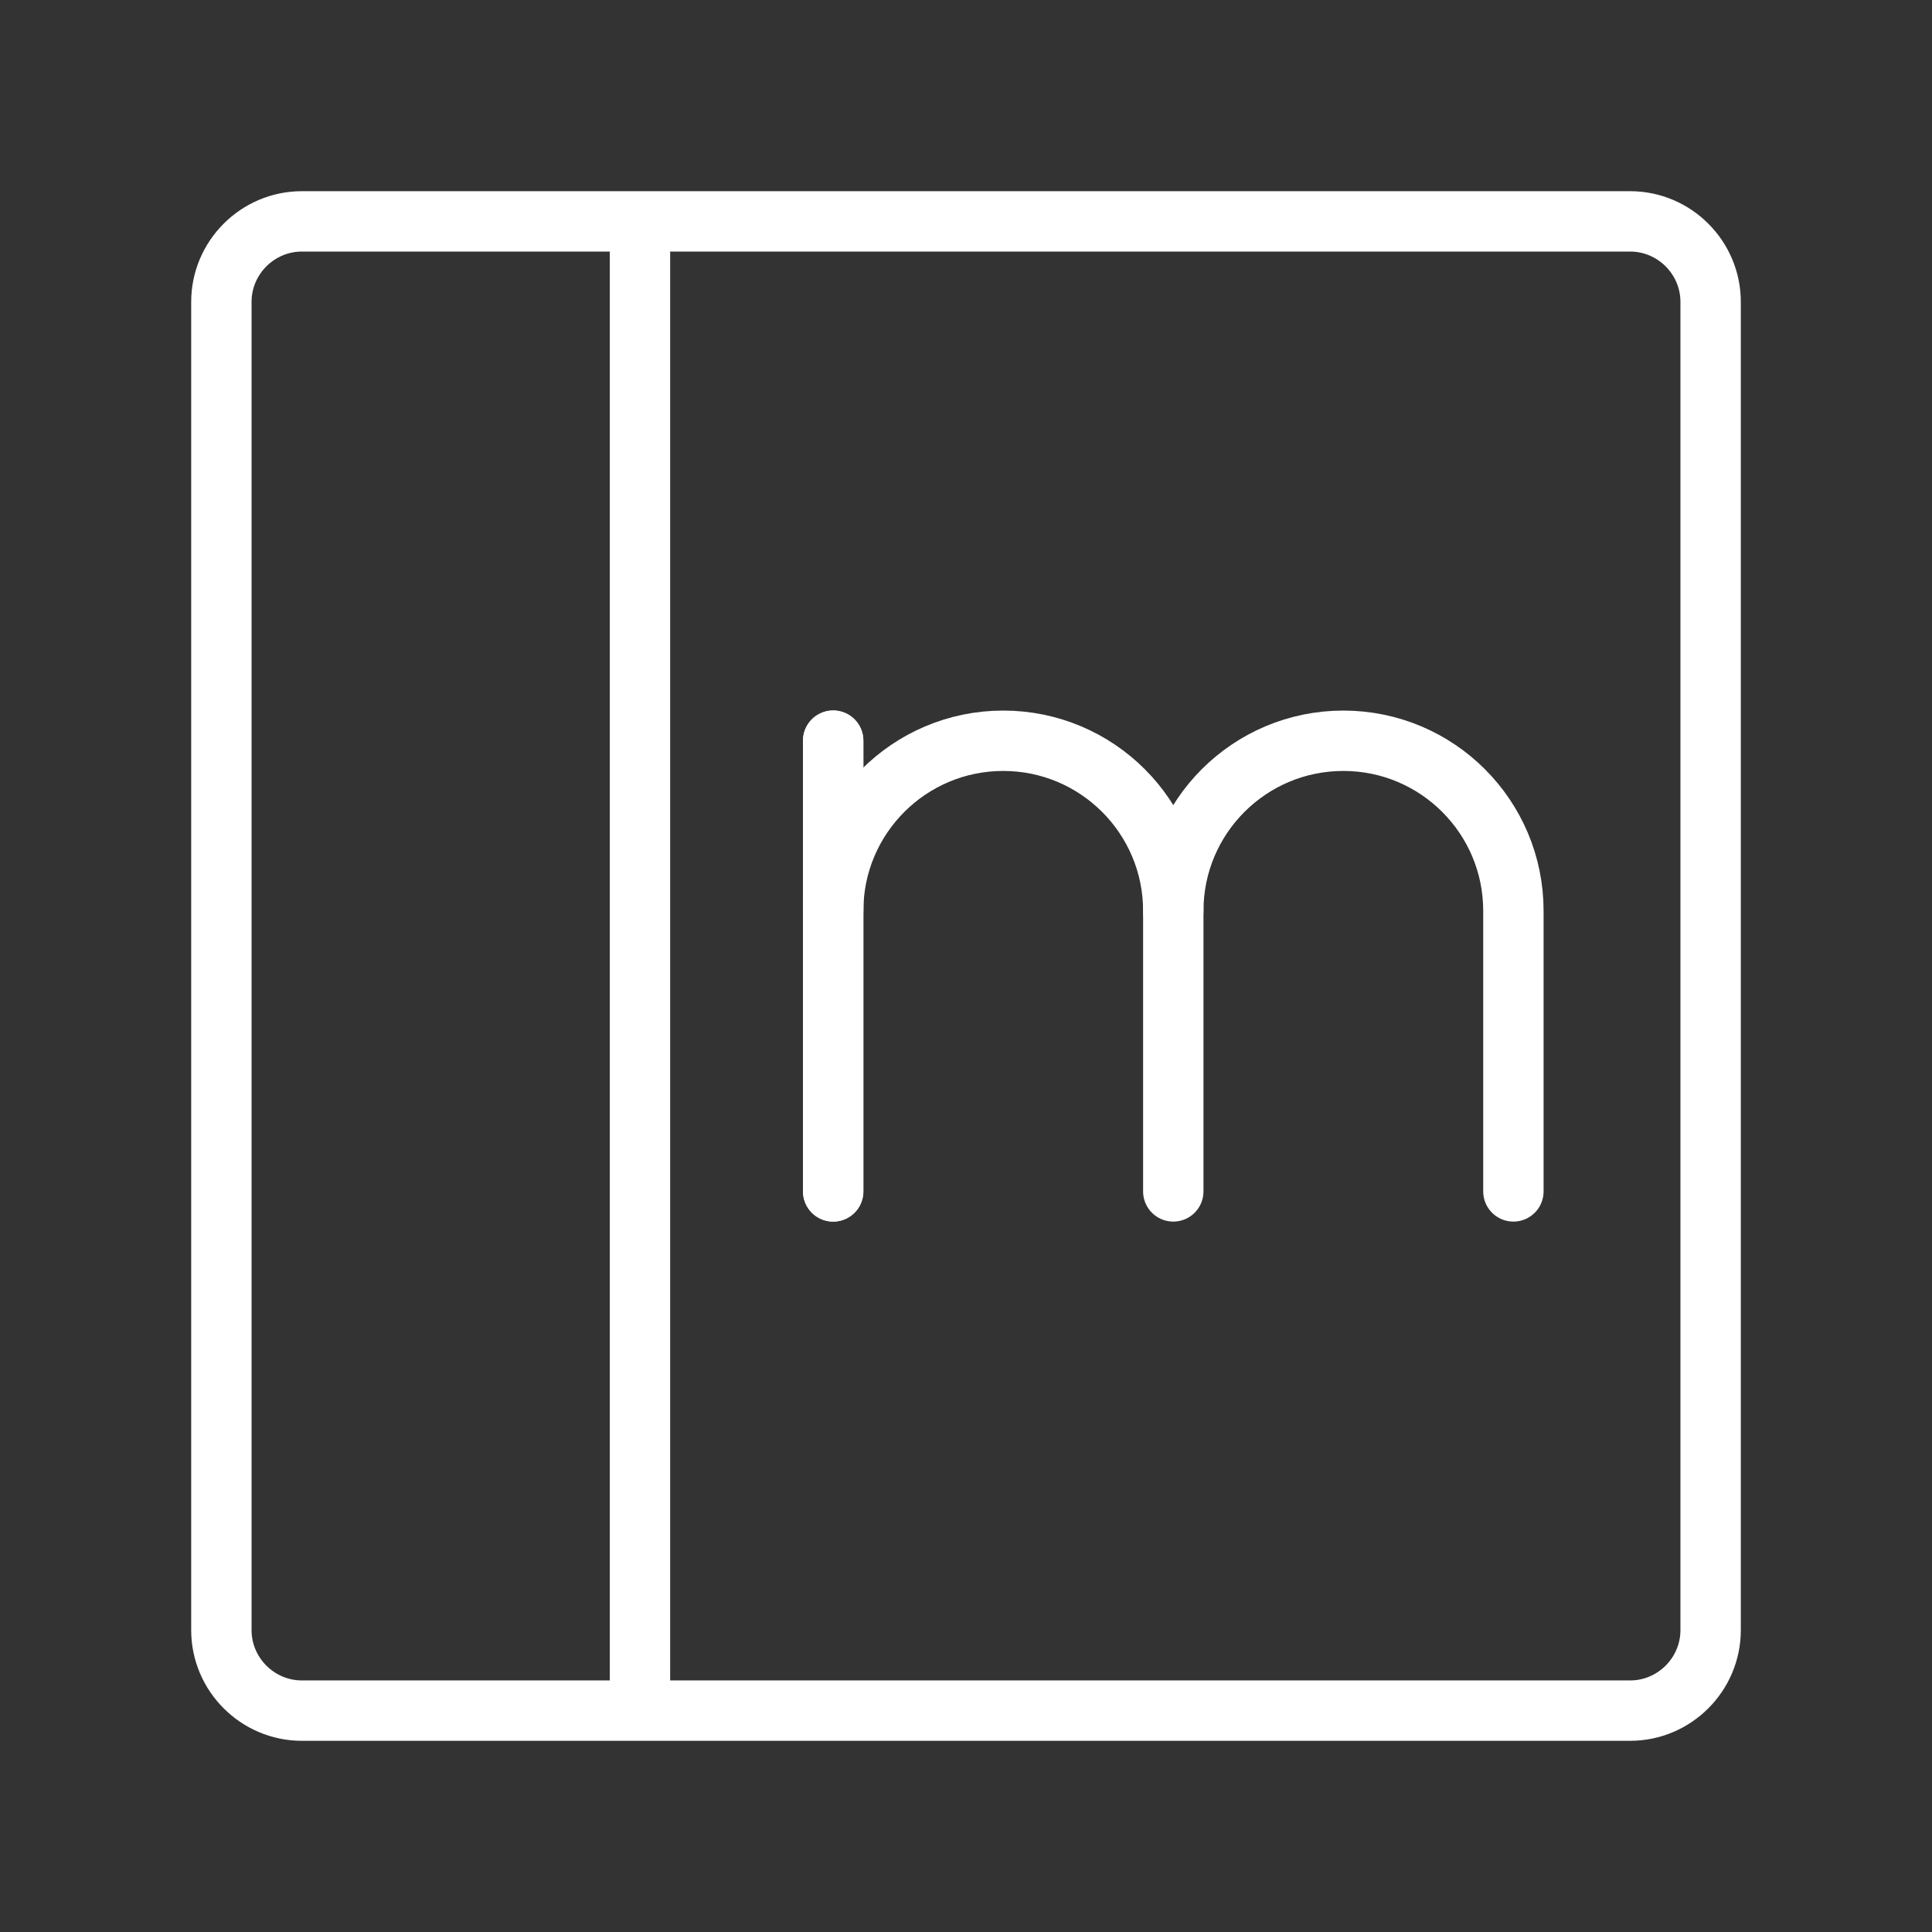 <ns0:svg xmlns:ns0="http://www.w3.org/2000/svg" id="b" viewBox="0 0 48 48" style="stroke-width:1.5px"><ns0:rect x="0" y="0" width="48" height="48" fill="#333333" stroke="none"/><ns0:defs style="stroke-width:1.5px"><ns0:style style="stroke-width:1.5px">.c{fill:none;stroke:#fff;stroke-linecap:round;stroke-linejoin:round;}</ns0:style></ns0:defs><ns0:path class="c" d="m40.5,5.5H7.5c-1.1,0-2,.9-2,2v33c0,1.1.9,2,2,2h33c1.1,0,2-.9,2-2V7.5c0-1.1-.9-2-2-2Z" style="stroke-width:1.5px" /><ns0:line class="c" x1="15.9" y1="5.8" x2="15.9" y2="42.2" style="stroke-width:1.5px" /><ns0:line class="c" x1="20.7" y1="18.4" x2="20.7" y2="29.6" style="stroke-width:1.5px" /><ns0:path class="c" d="m20.7,22.629c0-2.333,1.892-4.225,4.225-4.225h0c2.333,0,4.225,1.892,4.225,4.225v6.971" style="stroke-width:1.5px" /><ns0:line class="c" x1="20.7" y1="18.404" x2="20.7" y2="29.6" style="stroke-width:1.5px" /><ns0:path class="c" d="m29.15,22.629c0-2.333,1.892-4.225,4.225-4.225h0c2.333,0,4.225,1.892,4.225,4.225v6.971" style="stroke-width:1.5px" /></ns0:svg>